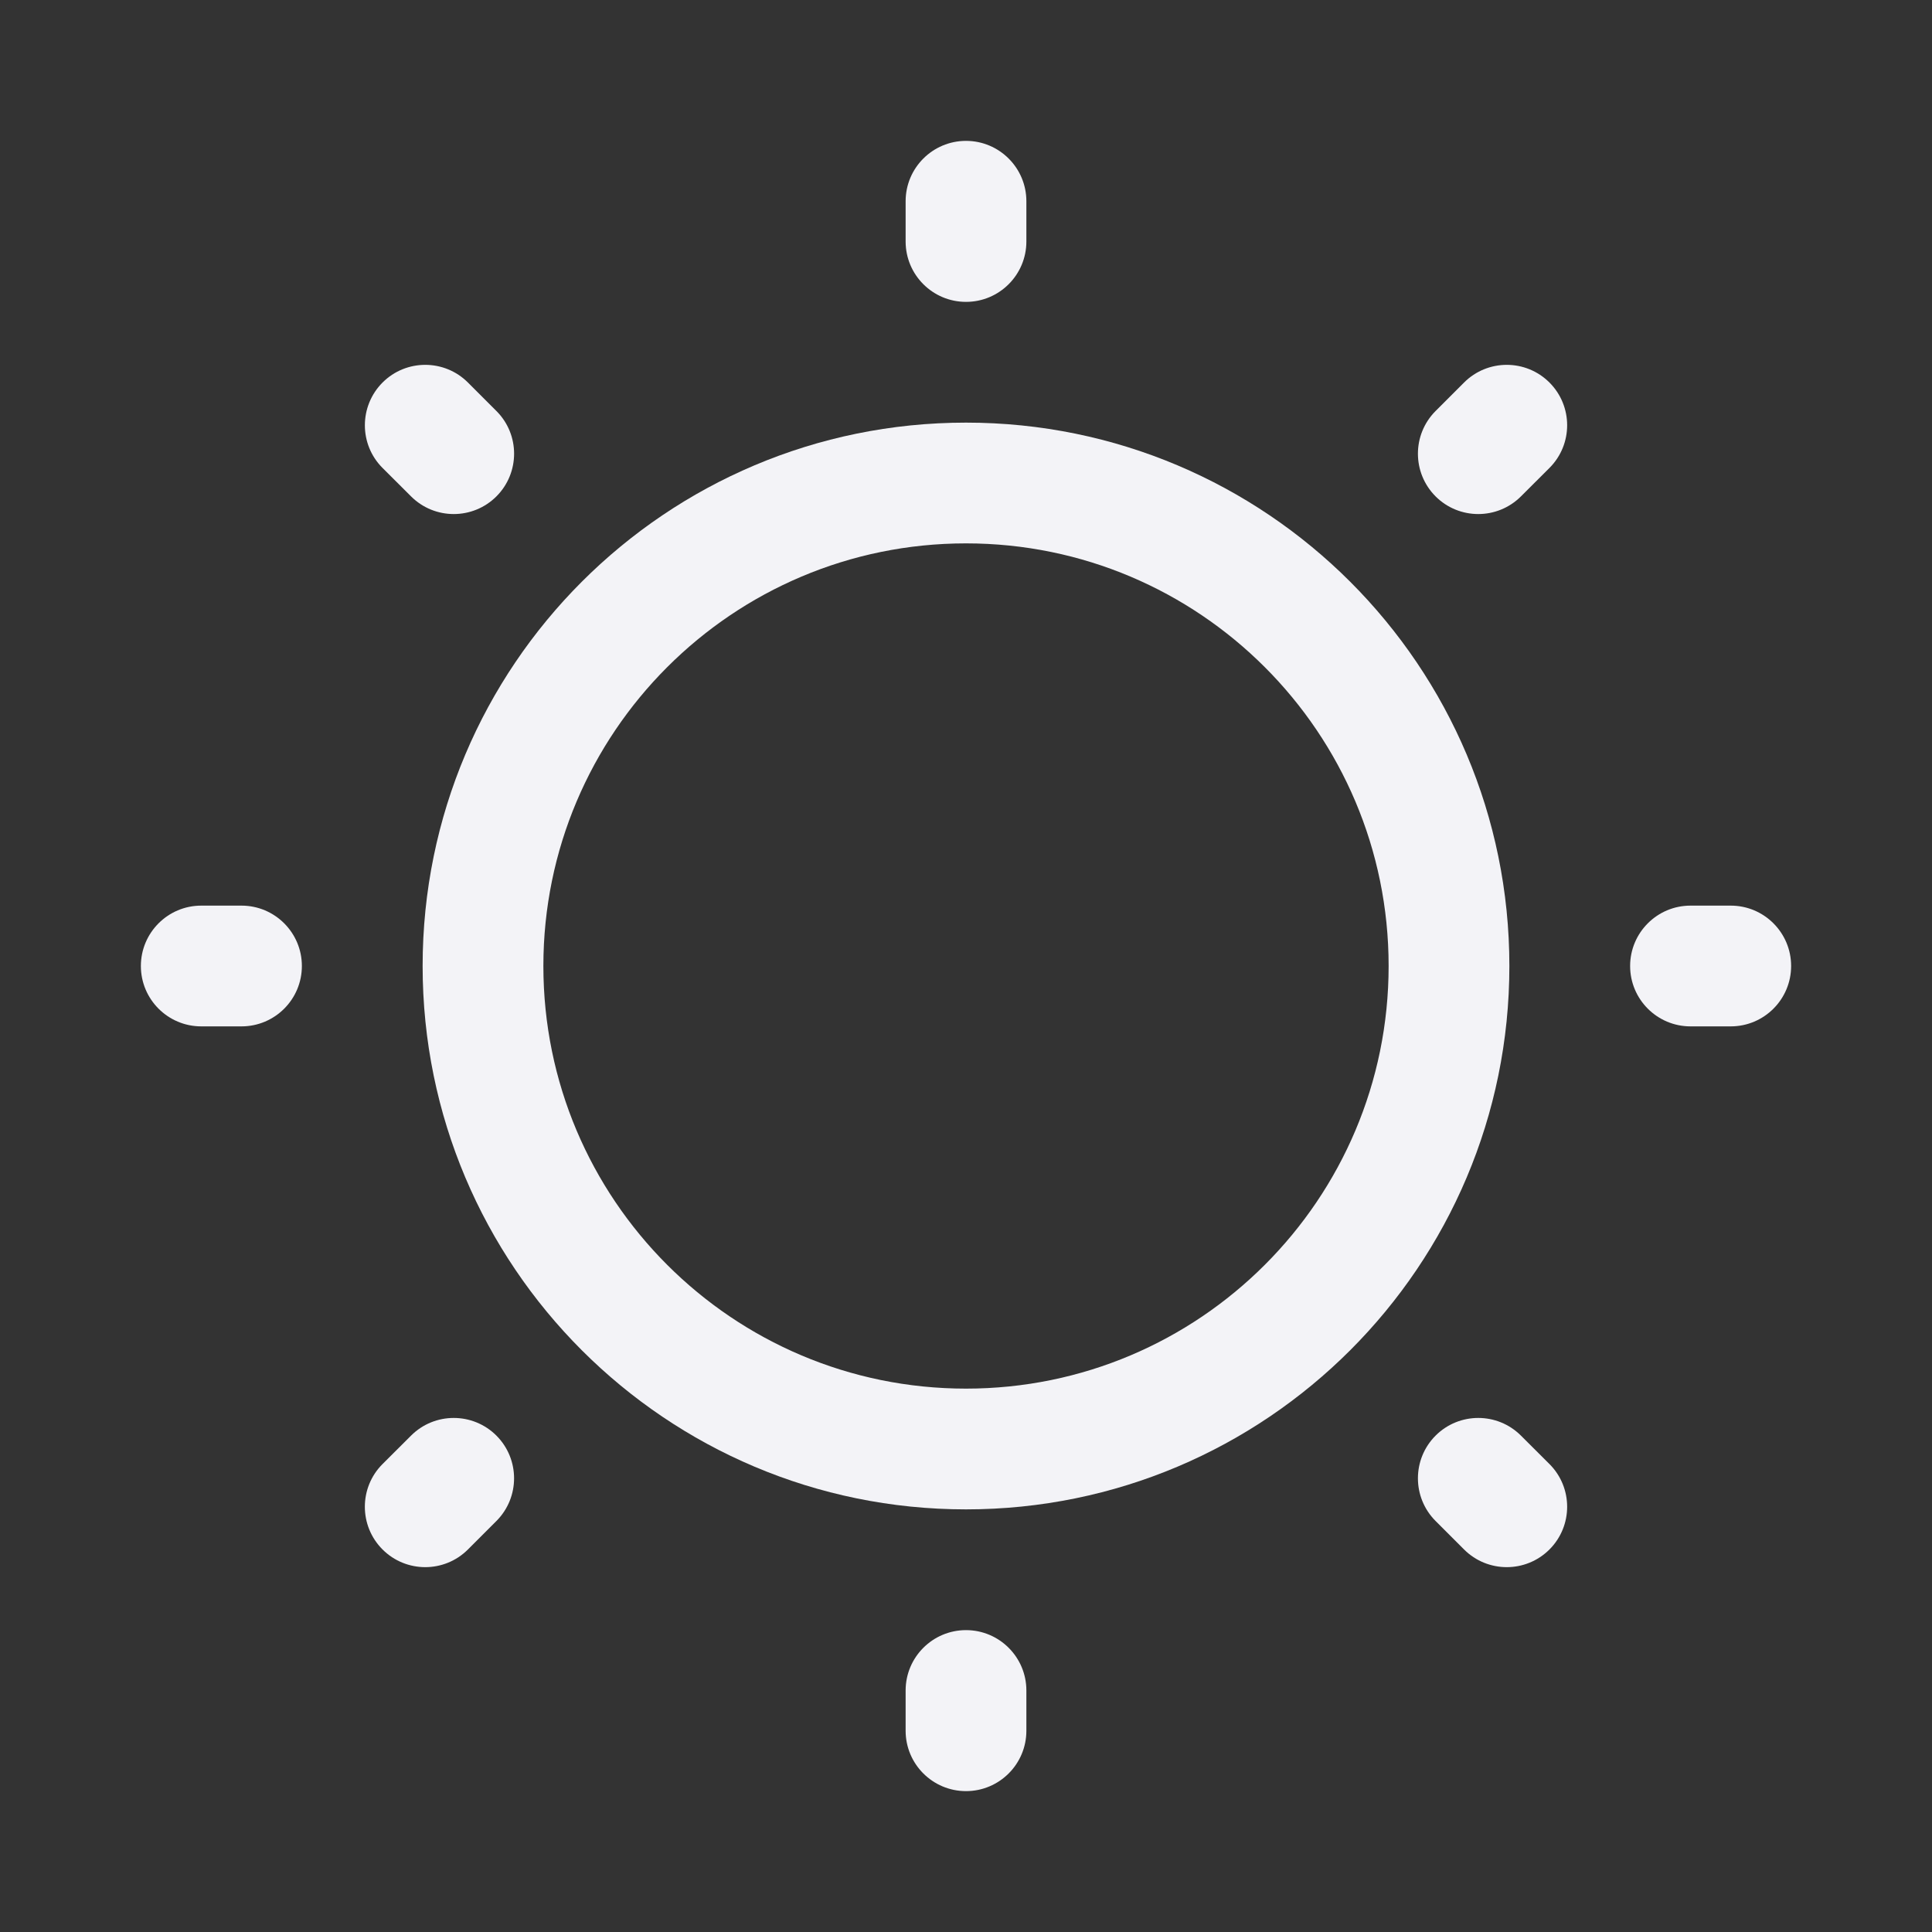 <svg width="24" height="24" viewBox="0 0 24 24" fill="none" xmlns="http://www.w3.org/2000/svg">
<rect x="0" y="0" width="24" height="24" fill="#333333" stroke="none"/>
<path d="M12 1.75C12.414 1.75 12.75 2.086 12.75 2.5V3C12.75 3.414 12.414 3.75 12 3.75C11.586 3.75 11.25 3.414 11.25 3V2.5C11.25 2.086 11.586 1.75 12 1.75Z" fill="#F3F3F7"/>
<path fill-rule="evenodd" clip-rule="evenodd" d="M5.25 12C5.25 8.272 8.272 5.25 12 5.25C15.728 5.25 18.75 8.272 18.75 12C18.75 15.728 15.728 18.75 12 18.75C8.272 18.75 5.25 15.728 5.25 12ZM12 6.75C9.101 6.75 6.75 9.101 6.75 12C6.75 14.899 9.101 17.25 12 17.25C14.899 17.25 17.25 14.899 17.25 12C17.25 9.101 14.899 6.75 12 6.75Z" fill="#F3F3F7"/>
<path d="M12.75 21C12.75 20.586 12.414 20.25 12 20.25C11.586 20.25 11.25 20.586 11.25 21V21.5C11.25 21.914 11.586 22.25 12 22.25C12.414 22.25 12.75 21.914 12.75 21.5V21Z" fill="#F3F3F7"/>
<path d="M20.25 12C20.25 11.586 20.586 11.25 21 11.25H21.5C21.914 11.25 22.25 11.586 22.25 12C22.25 12.414 21.914 12.75 21.5 12.75H21C20.586 12.75 20.25 12.414 20.25 12Z" fill="#F3F3F7"/>
<path d="M2.5 11.25C2.086 11.25 1.75 11.586 1.75 12C1.75 12.414 2.086 12.75 2.5 12.75L3 12.75C3.414 12.75 3.75 12.414 3.75 12C3.75 11.586 3.414 11.25 3 11.25L2.5 11.25Z" fill="#F3F3F7"/>
<path d="M19.248 4.752C19.541 5.045 19.541 5.52 19.248 5.813L18.894 6.166C18.601 6.459 18.126 6.459 17.833 6.166C17.541 5.873 17.541 5.399 17.833 5.106L18.187 4.752C18.48 4.459 18.955 4.459 19.248 4.752Z" fill="#F3F3F7"/>
<path d="M6.167 18.894C6.459 18.601 6.459 18.127 6.167 17.834C5.874 17.541 5.399 17.541 5.106 17.834L4.752 18.187C4.459 18.48 4.459 18.955 4.752 19.248C5.045 19.541 5.52 19.541 5.813 19.248L6.167 18.894Z" fill="#F3F3F7"/>
<path d="M17.833 17.834C18.126 17.541 18.601 17.541 18.894 17.834L19.248 18.187C19.541 18.48 19.541 18.955 19.248 19.248C18.955 19.541 18.48 19.541 18.187 19.248L17.833 18.894C17.541 18.601 17.541 18.127 17.833 17.834Z" fill="#F3F3F7"/>
<path d="M5.813 4.752C5.52 4.459 5.045 4.459 4.752 4.752C4.46 5.045 4.459 5.52 4.752 5.813L5.106 6.166C5.399 6.459 5.874 6.459 6.167 6.166C6.459 5.874 6.46 5.399 6.167 5.106L5.813 4.752Z" fill="#F3F3F7"/>
</svg>
